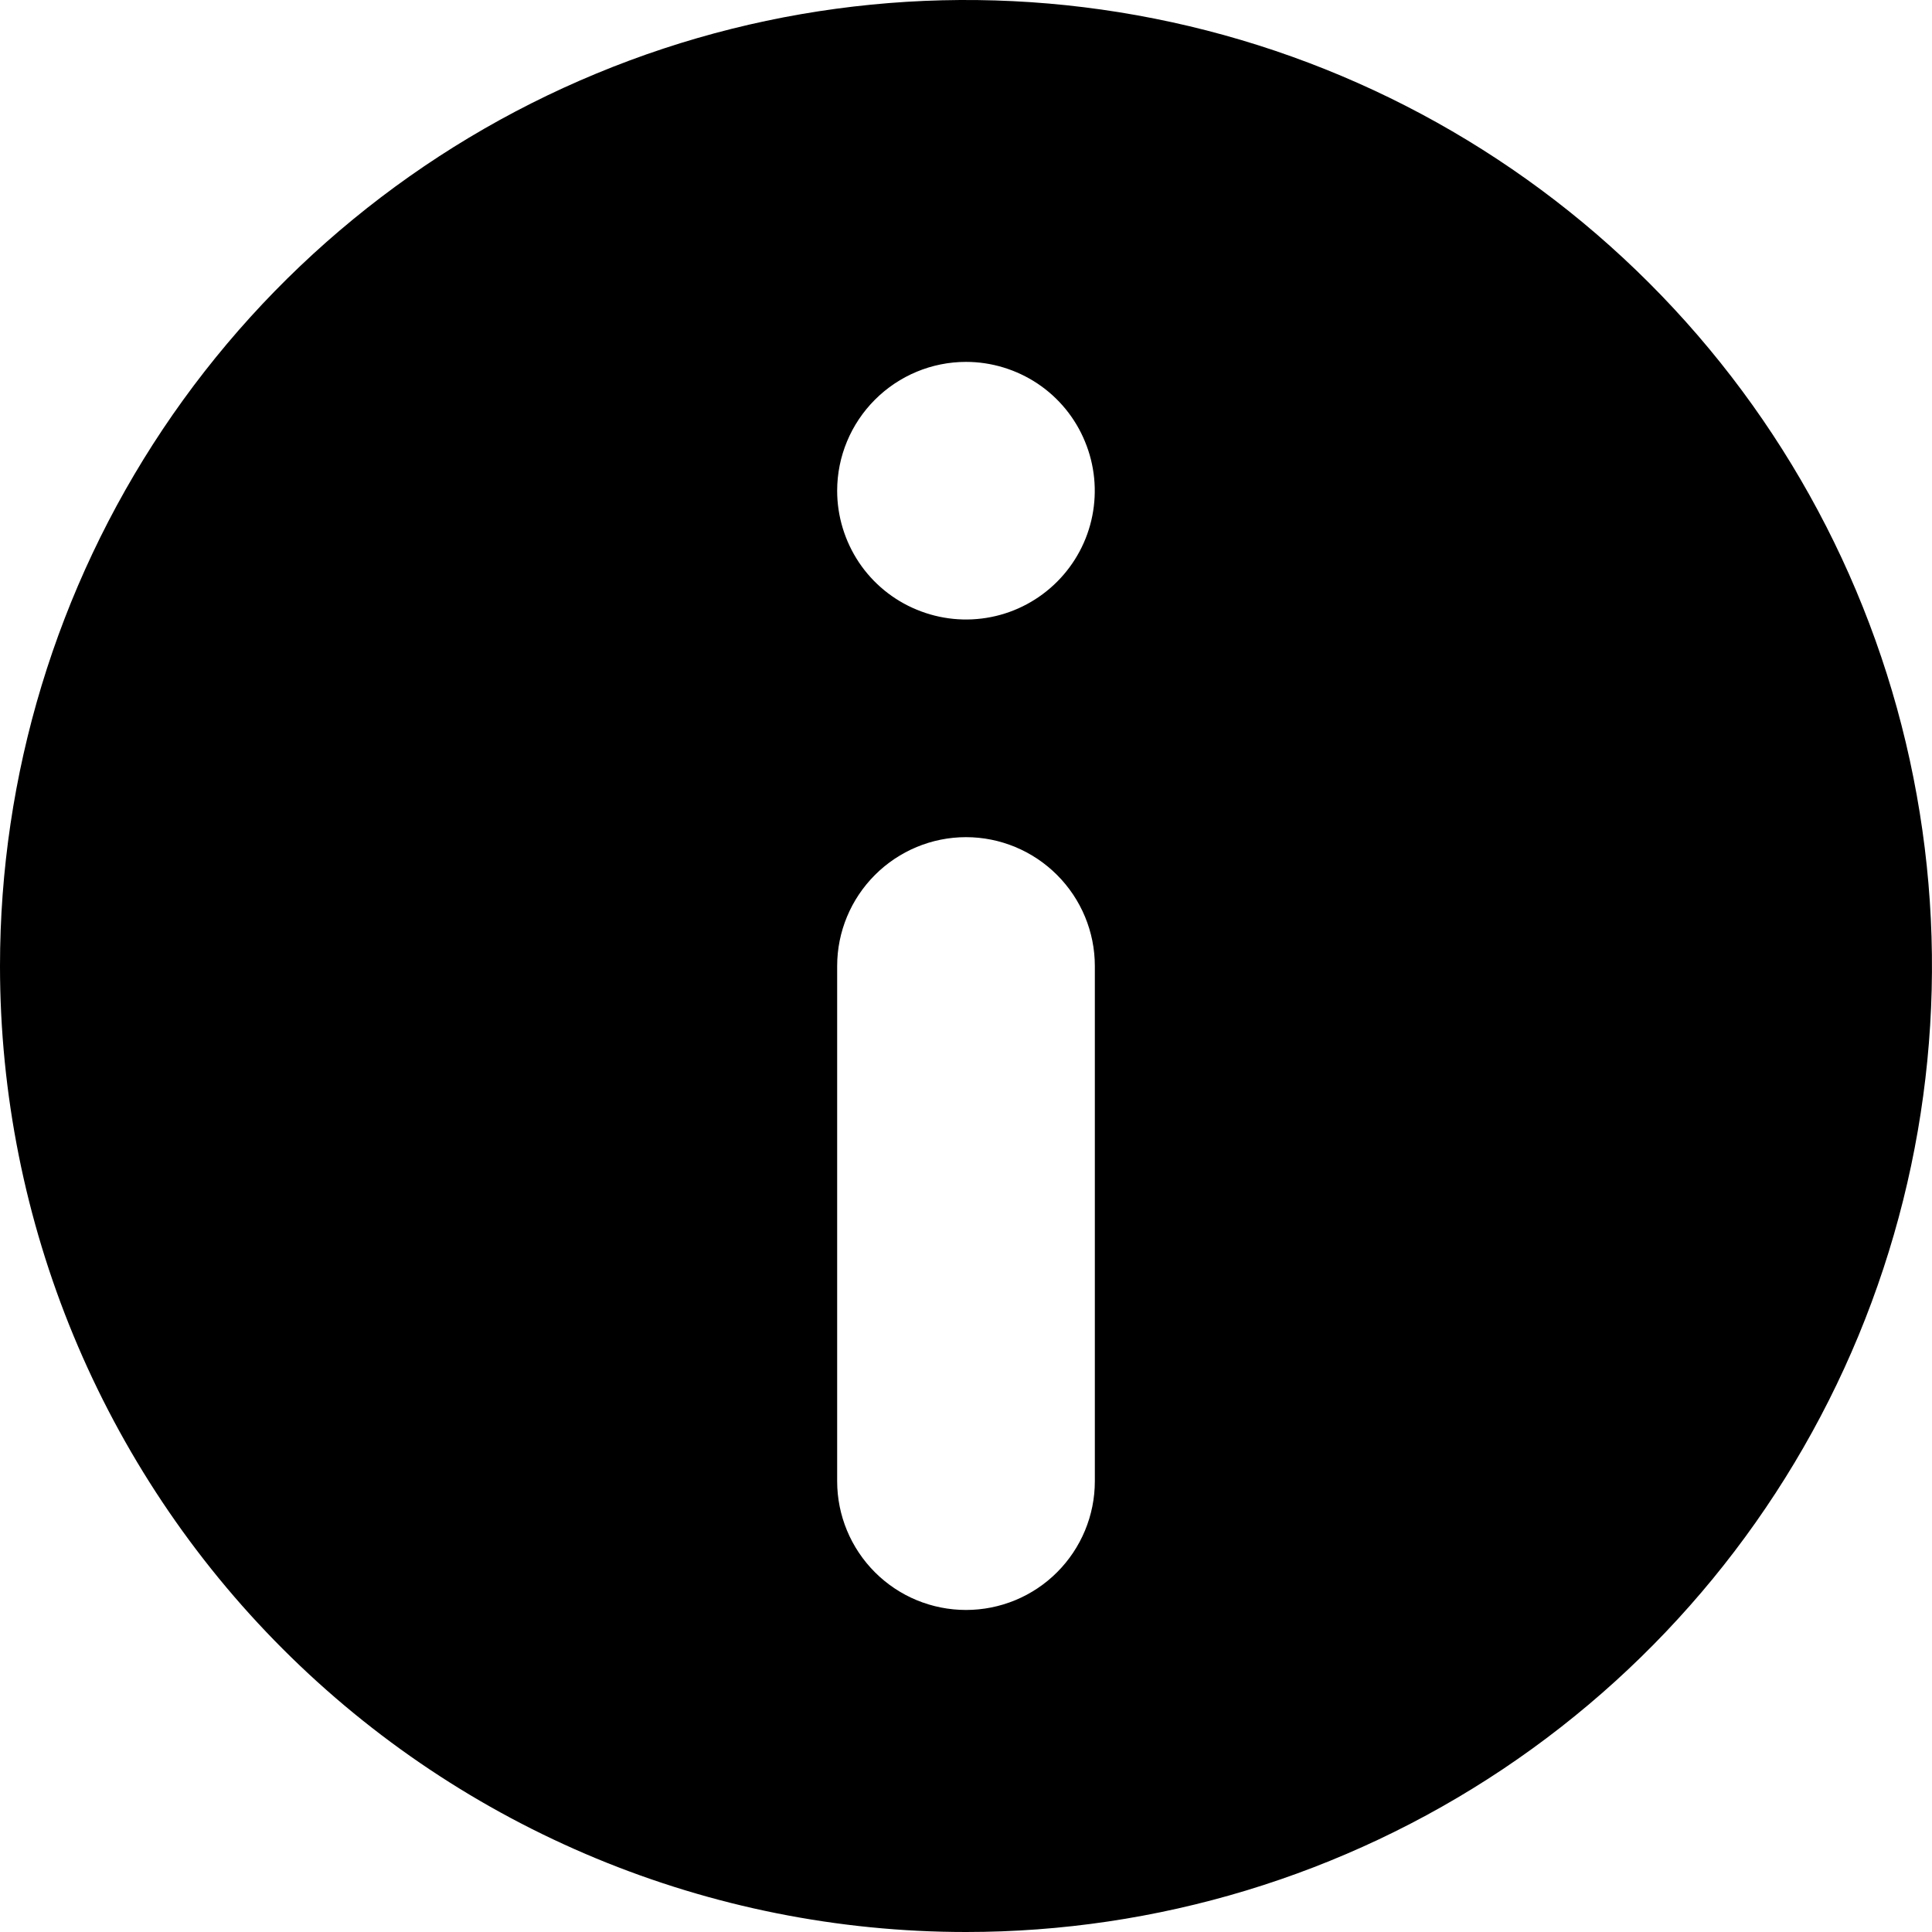 <svg width="16" height="16" viewBox="0 0 16 16" fill="none" xmlns="http://www.w3.org/2000/svg">
<path d="M8 16C9.582 16 11.129 15.531 12.445 14.652C13.76 13.773 14.786 12.523 15.391 11.062C15.996 9.6 16.155 7.991 15.846 6.439C15.538 4.887 14.776 3.462 13.657 2.343C12.538 1.224 11.113 0.462 9.561 0.154C8.009 -0.155 6.4 0.003 4.939 0.609C3.477 1.214 2.227 2.24 1.348 3.555C0.469 4.871 0 6.418 0 8C0 10.122 0.843 12.157 2.343 13.657C3.843 15.157 5.878 16 8 16ZM8 2.997C8.211 2.997 8.417 3.06 8.593 3.177C8.768 3.294 8.905 3.461 8.985 3.656C9.066 3.851 9.087 4.065 9.046 4.272C9.005 4.479 8.903 4.669 8.754 4.818C8.605 4.967 8.415 5.069 8.208 5.11C8.001 5.151 7.787 5.13 7.592 5.049C7.397 4.969 7.23 4.832 7.113 4.657C6.996 4.481 6.933 4.275 6.933 4.064C6.933 3.781 7.046 3.51 7.246 3.31C7.446 3.11 7.717 2.997 8 2.997ZM6.933 8C6.933 7.717 7.046 7.446 7.246 7.246C7.446 7.046 7.717 6.933 8 6.933C8.283 6.933 8.554 7.046 8.754 7.246C8.954 7.446 9.067 7.717 9.067 8V12.267C9.067 12.55 8.954 12.821 8.754 13.021C8.554 13.221 8.283 13.333 8 13.333C7.717 13.333 7.446 13.221 7.246 13.021C7.046 12.821 6.933 12.55 6.933 12.267V8Z" fill="black"/>
</svg>
